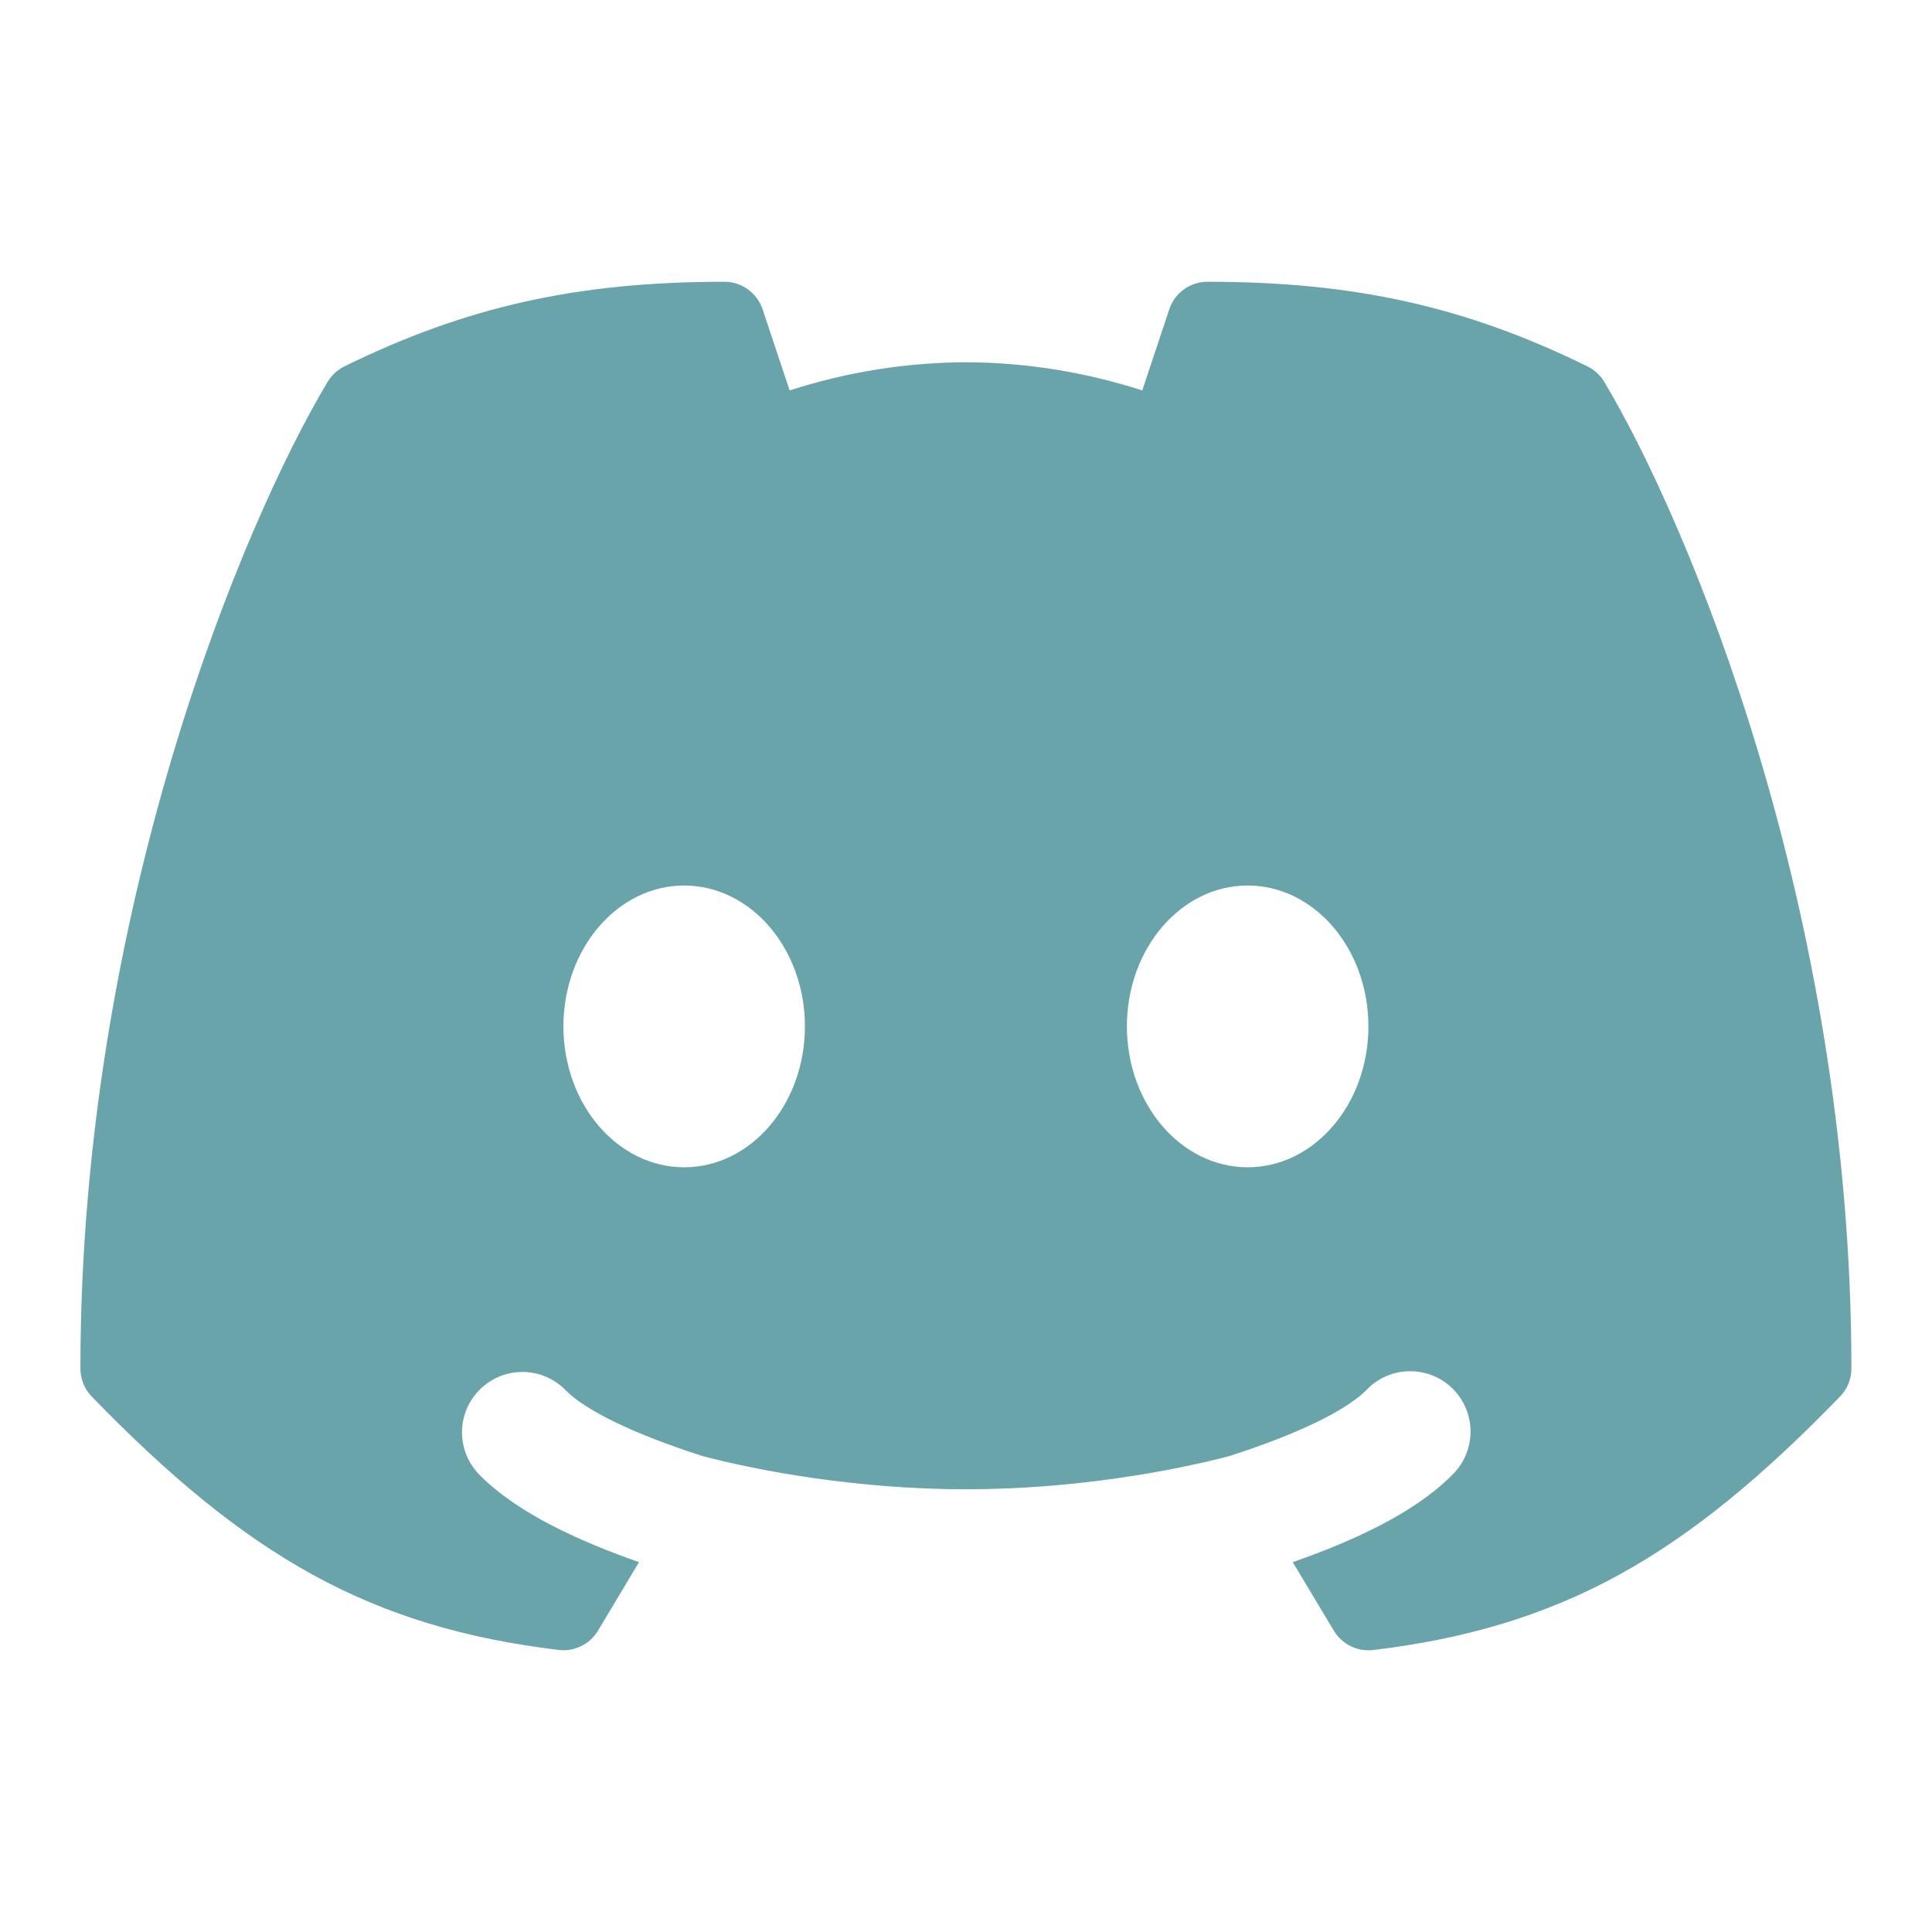 <svg width="32" height="32" viewBox="0 0 32 32" fill="none" xmlns="http://www.w3.org/2000/svg">
<path fill-rule="evenodd" clip-rule="evenodd" d="M11.999 4.667C9.564 4.667 7.723 5.078 5.705 6.068C5.59 6.125 5.493 6.214 5.427 6.324C4.041 8.634 1.332 15.062 1.332 22.667C1.332 22.84 1.399 23.006 1.519 23.131C2.788 24.439 3.941 25.402 5.179 26.082C6.423 26.764 7.719 27.144 9.252 27.328C9.38 27.344 9.509 27.322 9.625 27.265C9.741 27.209 9.838 27.12 9.904 27.01L10.584 25.874C9.593 25.527 8.581 25.067 7.957 24.443C7.862 24.351 7.786 24.24 7.733 24.118C7.681 23.996 7.654 23.865 7.652 23.732C7.651 23.599 7.677 23.468 7.727 23.345C7.777 23.222 7.852 23.11 7.946 23.017C8.04 22.923 8.151 22.849 8.274 22.798C8.397 22.748 8.529 22.723 8.662 22.724C8.794 22.725 8.926 22.753 9.048 22.805C9.17 22.858 9.28 22.934 9.372 23.03C9.712 23.37 10.511 23.756 11.639 24.118C12.571 24.362 14.193 24.667 15.999 24.667C17.804 24.667 19.427 24.362 20.359 24.118C21.487 23.756 22.285 23.368 22.625 23.03C22.717 22.931 22.827 22.853 22.95 22.798C23.073 22.743 23.205 22.714 23.339 22.712C23.474 22.709 23.607 22.734 23.732 22.784C23.856 22.834 23.969 22.909 24.064 23.004C24.159 23.099 24.234 23.212 24.284 23.337C24.334 23.461 24.359 23.595 24.357 23.729C24.355 23.863 24.325 23.996 24.27 24.118C24.216 24.241 24.137 24.351 24.039 24.443C23.416 25.067 22.404 25.527 21.412 25.874L22.093 27.01C22.16 27.12 22.256 27.209 22.372 27.266C22.488 27.323 22.617 27.345 22.745 27.33C24.279 27.144 25.575 26.764 26.819 26.082C28.056 25.402 29.209 24.439 30.477 23.131C30.598 23.007 30.665 22.84 30.665 22.667C30.665 15.062 27.956 8.634 26.571 6.324C26.505 6.214 26.408 6.125 26.292 6.068C24.275 5.078 22.433 4.667 19.999 4.667C19.859 4.667 19.723 4.711 19.609 4.793C19.496 4.875 19.411 4.99 19.367 5.123L18.919 6.467C17.975 6.162 16.99 6.004 15.999 6C15.007 6.004 14.022 6.162 13.079 6.467L12.631 5.123C12.586 4.99 12.502 4.875 12.388 4.793C12.275 4.711 12.139 4.667 11.999 4.667ZM13.332 17C13.332 18.288 12.436 19.334 11.332 19.334C10.228 19.334 9.332 18.288 9.332 17C9.332 15.712 10.228 14.667 11.332 14.667C12.436 14.667 13.332 15.712 13.332 17ZM20.665 19.334C21.769 19.334 22.665 18.288 22.665 17C22.665 15.712 21.769 14.667 20.665 14.667C19.561 14.667 18.665 15.712 18.665 17C18.665 18.288 19.561 19.334 20.665 19.334Z" fill="#68A4A9"/>
</svg>
